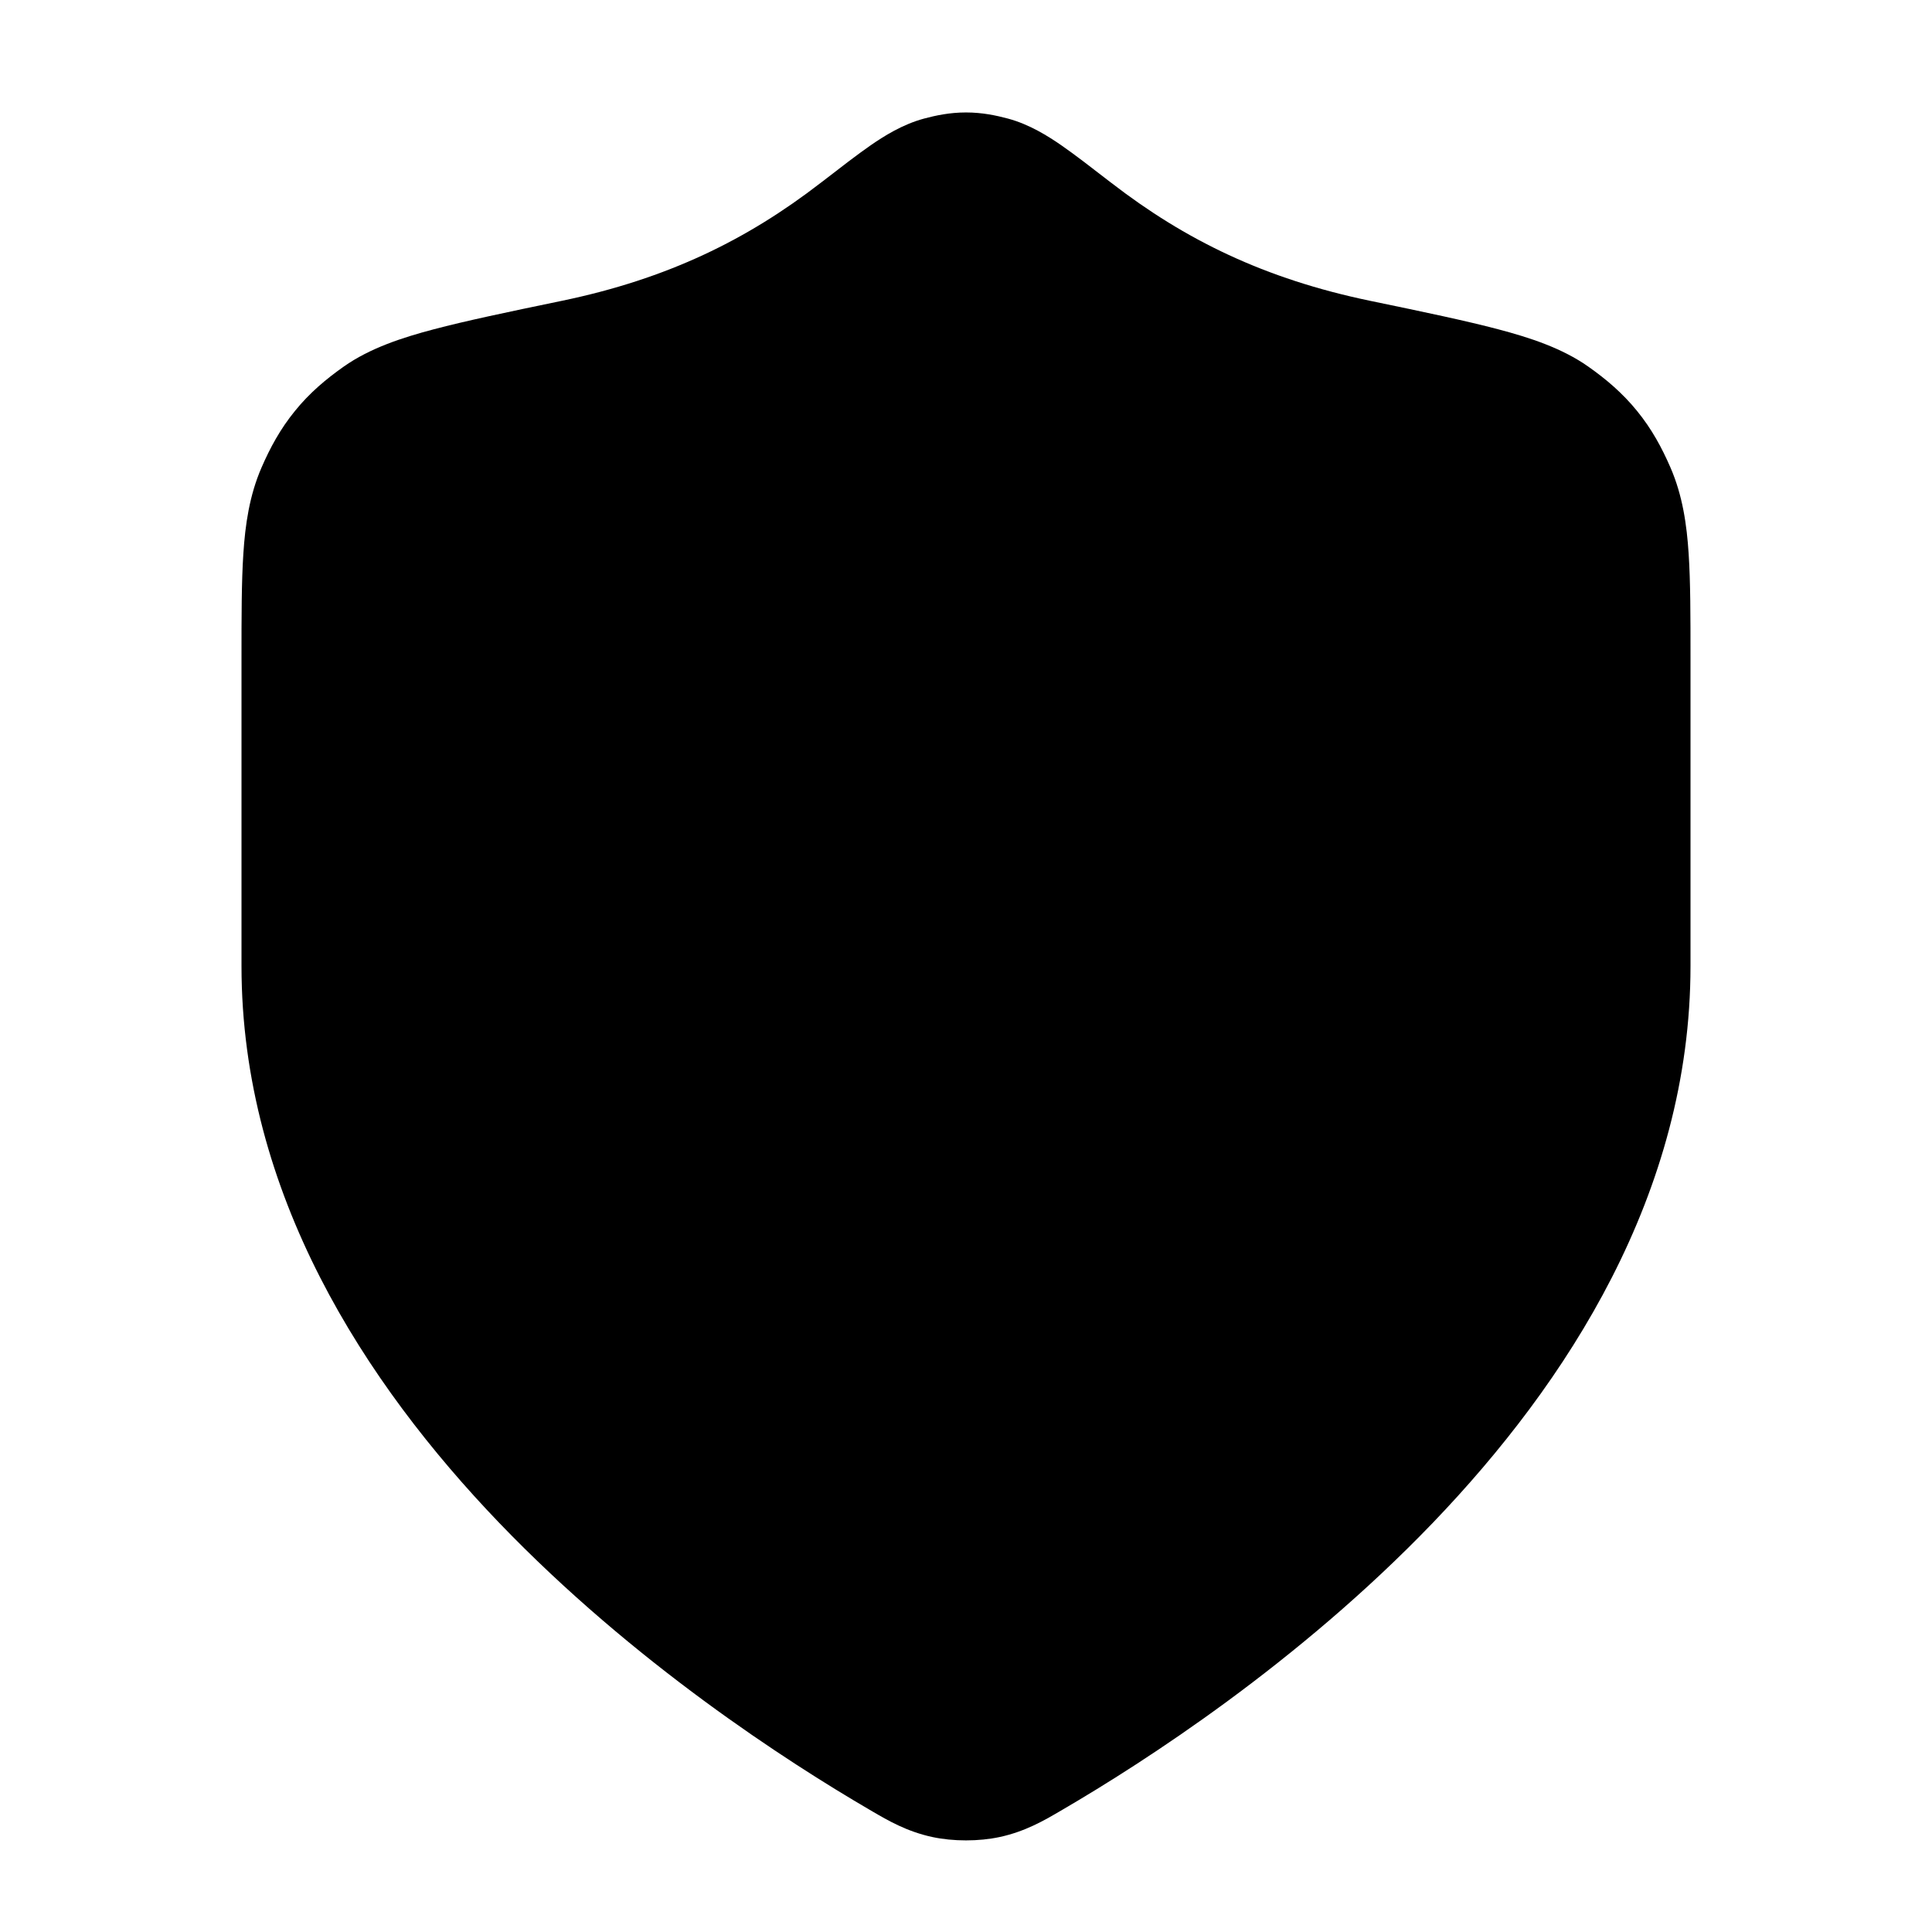 <svg xmlns="http://www.w3.org/2000/svg" viewBox="0 0 24 24"><title>shield 02</title><g fill="none" class="nc-icon-wrapper"><path d="M12.521 1.473C12.375 1.434 12.202 1.397 12 1.397C11.798 1.397 11.625 1.434 11.479 1.473C11.209 1.546 10.981 1.691 10.817 1.804C10.647 1.922 10.444 2.079 10.214 2.257L10.194 2.272C9.281 2.978 8.293 3.464 6.979 3.737L6.95 3.743C6.309 3.876 5.788 3.985 5.387 4.091C4.997 4.194 4.596 4.324 4.27 4.554C4.05 4.709 3.845 4.881 3.664 5.105C3.482 5.328 3.355 5.563 3.248 5.81C3.098 6.156 3.046 6.52 3.023 6.879C3 7.228 3 7.658 3 8.168V12C3 14.827 4.537 17.183 6.199 18.915C7.872 20.657 9.786 21.888 10.798 22.479L10.839 22.503C11.024 22.611 11.264 22.752 11.581 22.82C11.84 22.876 12.16 22.876 12.419 22.82C12.736 22.752 12.976 22.611 13.161 22.503L13.202 22.479C14.214 21.888 16.128 20.657 17.801 18.915C19.463 17.183 21 14.827 21 12V8.168C21 7.658 21 7.228 20.977 6.879C20.954 6.52 20.902 6.156 20.752 5.81C20.645 5.563 20.518 5.328 20.336 5.105C20.154 4.881 19.95 4.709 19.73 4.554C19.404 4.324 19.003 4.194 18.613 4.091C18.212 3.985 17.691 3.876 17.05 3.743L17.021 3.737C15.707 3.464 14.719 2.978 13.806 2.272L13.786 2.257C13.556 2.079 13.353 1.922 13.183 1.804C13.019 1.691 12.791 1.546 12.521 1.473Z" fill="currentColor"></path></g></svg>